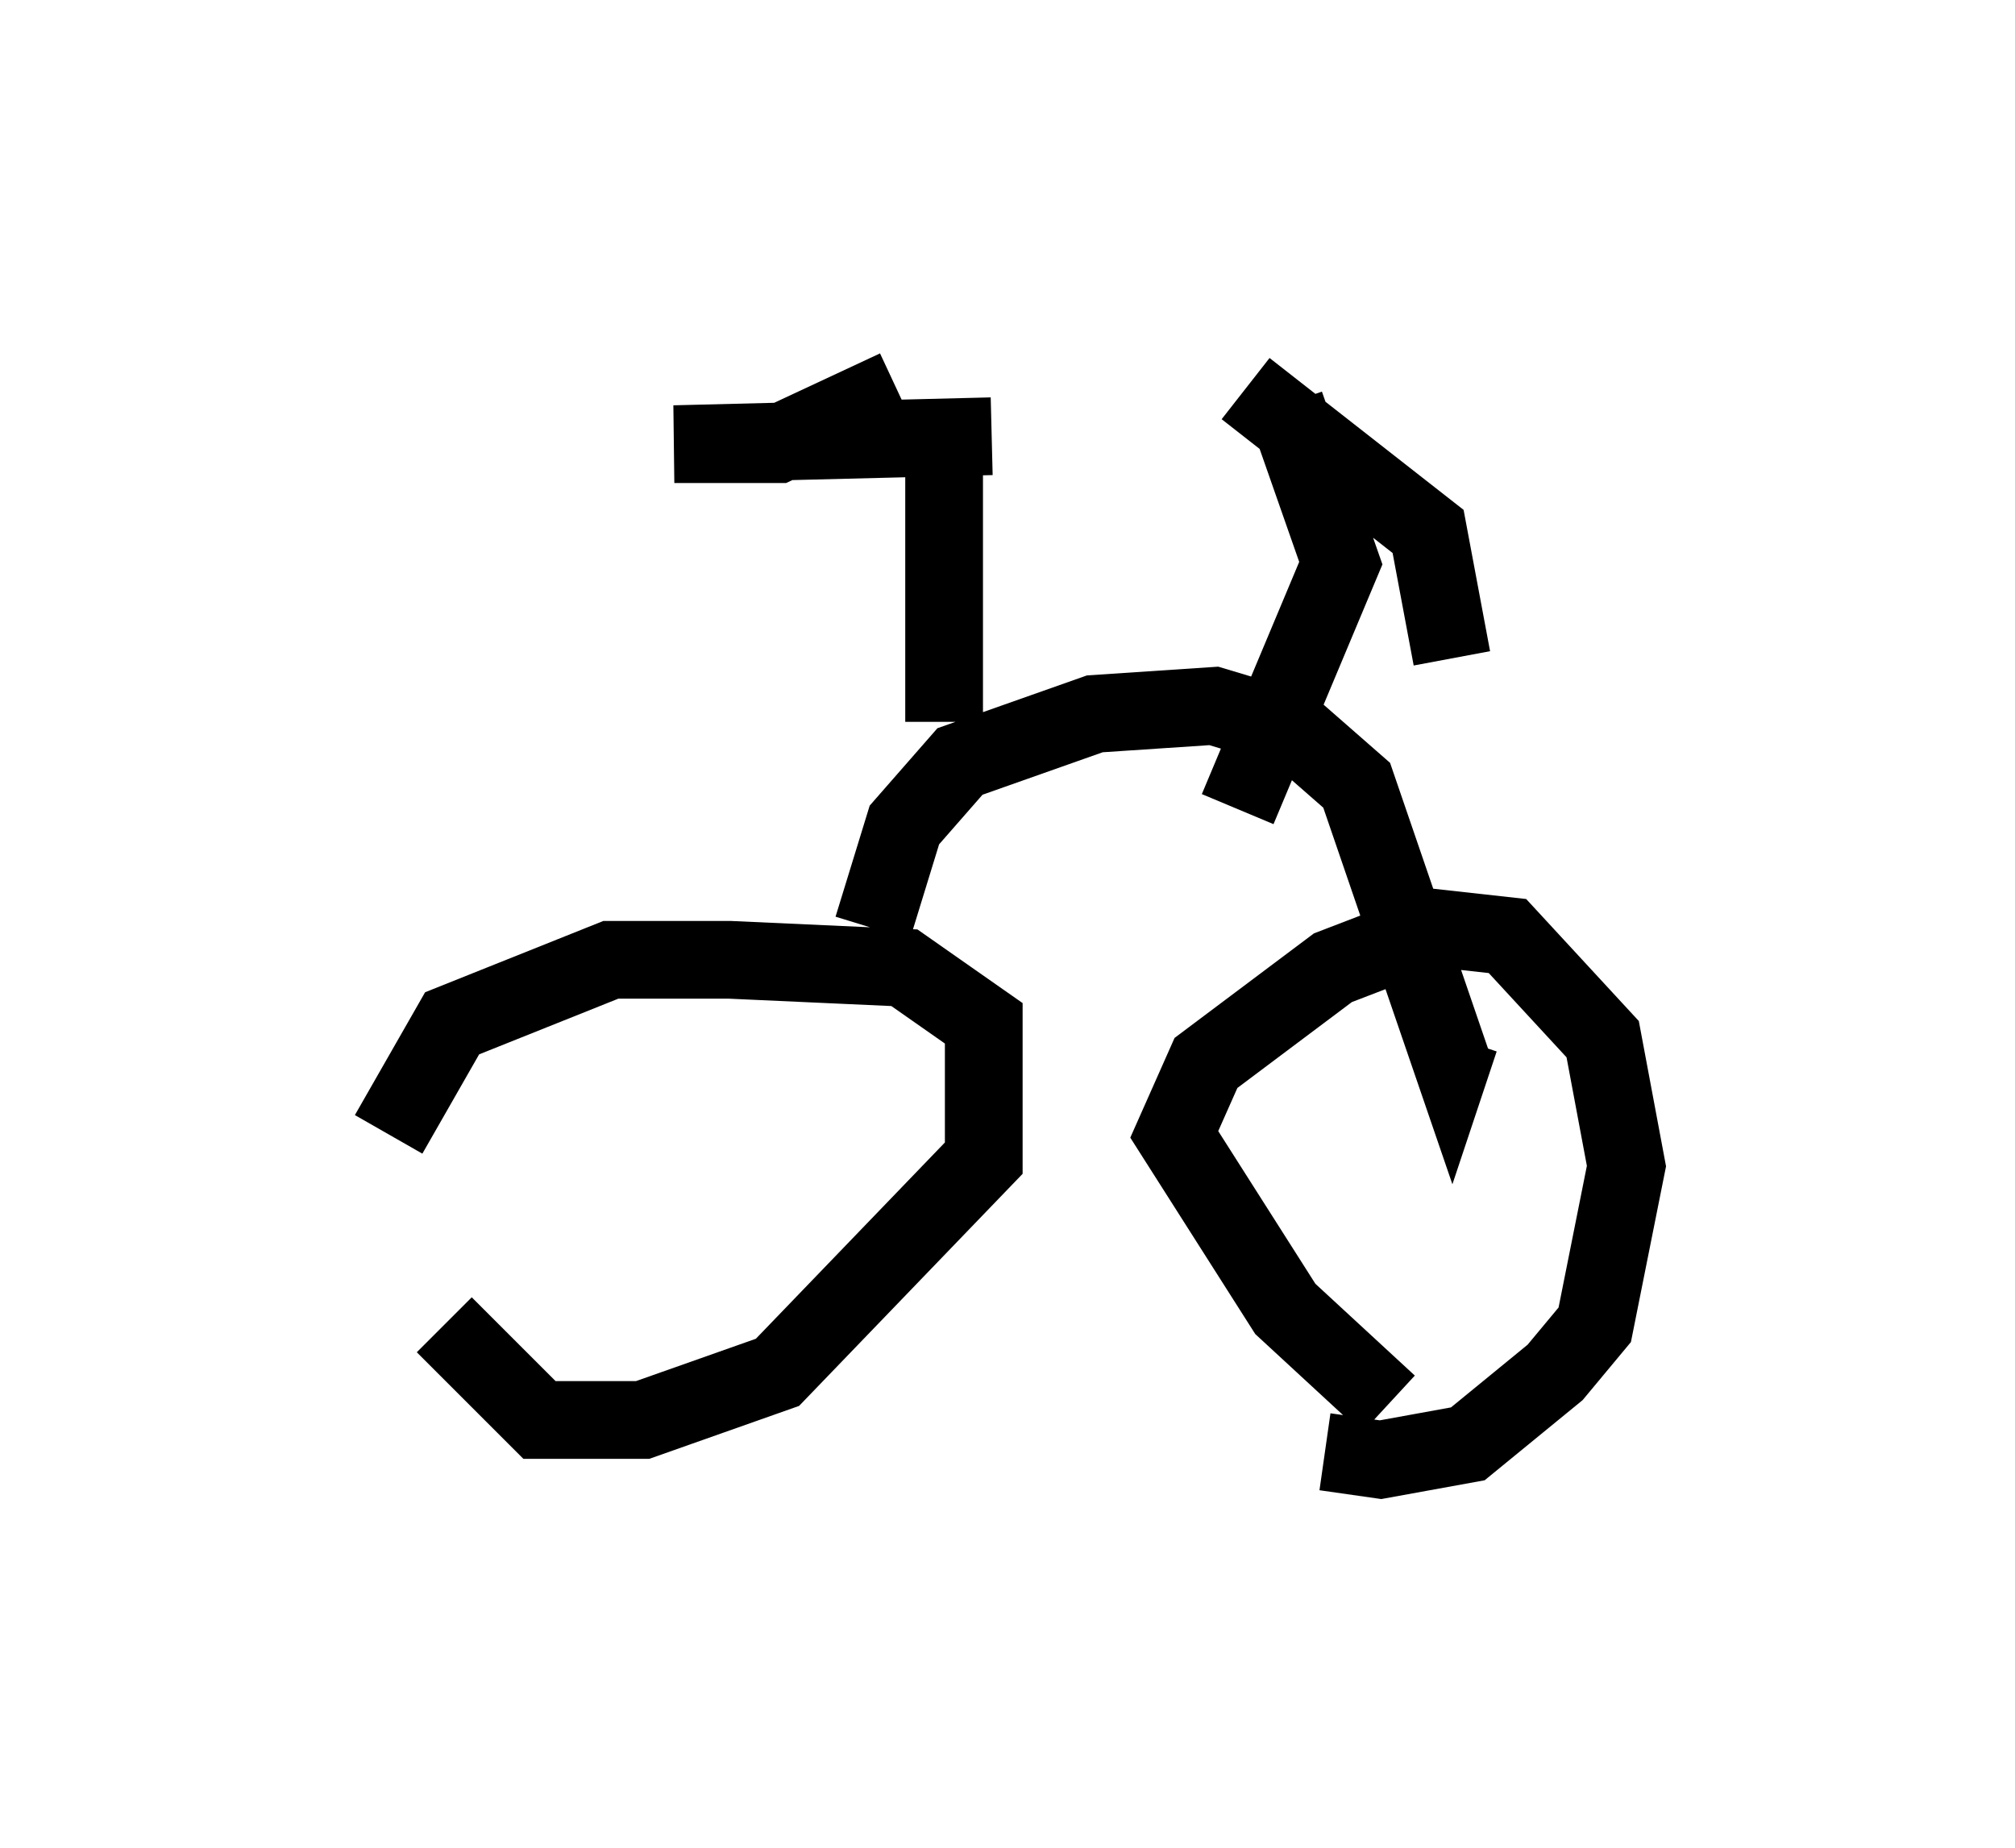 <?xml version="1.0" encoding="utf-8" ?>
<svg baseProfile="full" height="23.781" version="1.1" width="25.925" xmlns="http://www.w3.org/2000/svg" xmlns:ev="http://www.w3.org/2001/xml-events" xmlns:xlink="http://www.w3.org/1999/xlink"><defs /><rect fill="white" height="23.781" width="25.925" x="0" y="0" /><path d="M5.715, 17.761 m-0.715, -3.165 l0.817, -1.429 2.042, -0.817 l1.531, 0.0 2.246, 0.102 l1.021, 0.715 0.0, 1.735 l-2.654, 2.756 -1.735, 0.613 l-1.327, 0.0 -1.225, -1.225 m12.148, 1.021 l-1.327, -1.225 -1.429, -2.246 l0.408, -0.919 1.633, -1.225 l1.327, -0.51 0.919, 0.102 l1.225, 1.327 0.306, 1.633 l-0.408, 2.042 -0.51, 0.613 l-1.123, 0.919 -1.123, 0.204 l-0.715, -0.102 m0.306, -2.552 l0.0, 0.0 m-7.554, -0.715 l0.0, 0.0 m1.429, -3.471 l0.408, -1.327 0.715, -0.817 l1.735, -0.613 1.531, -0.102 l1.021, 0.306 0.817, 0.715 l1.225, 3.573 0.102, -0.306 m-6.635, -4.083 l0.0, -3.471 m-0.613, -0.817 l-1.531, 0.715 -1.327, 0.0 l4.083, -0.102 m3.165, 4.798 l1.327, -3.165 -0.715, -2.042 m-0.51, -0.204 l2.348, 1.838 0.306, 1.633 " fill="none" stroke="black" stroke-width="1" /></svg>